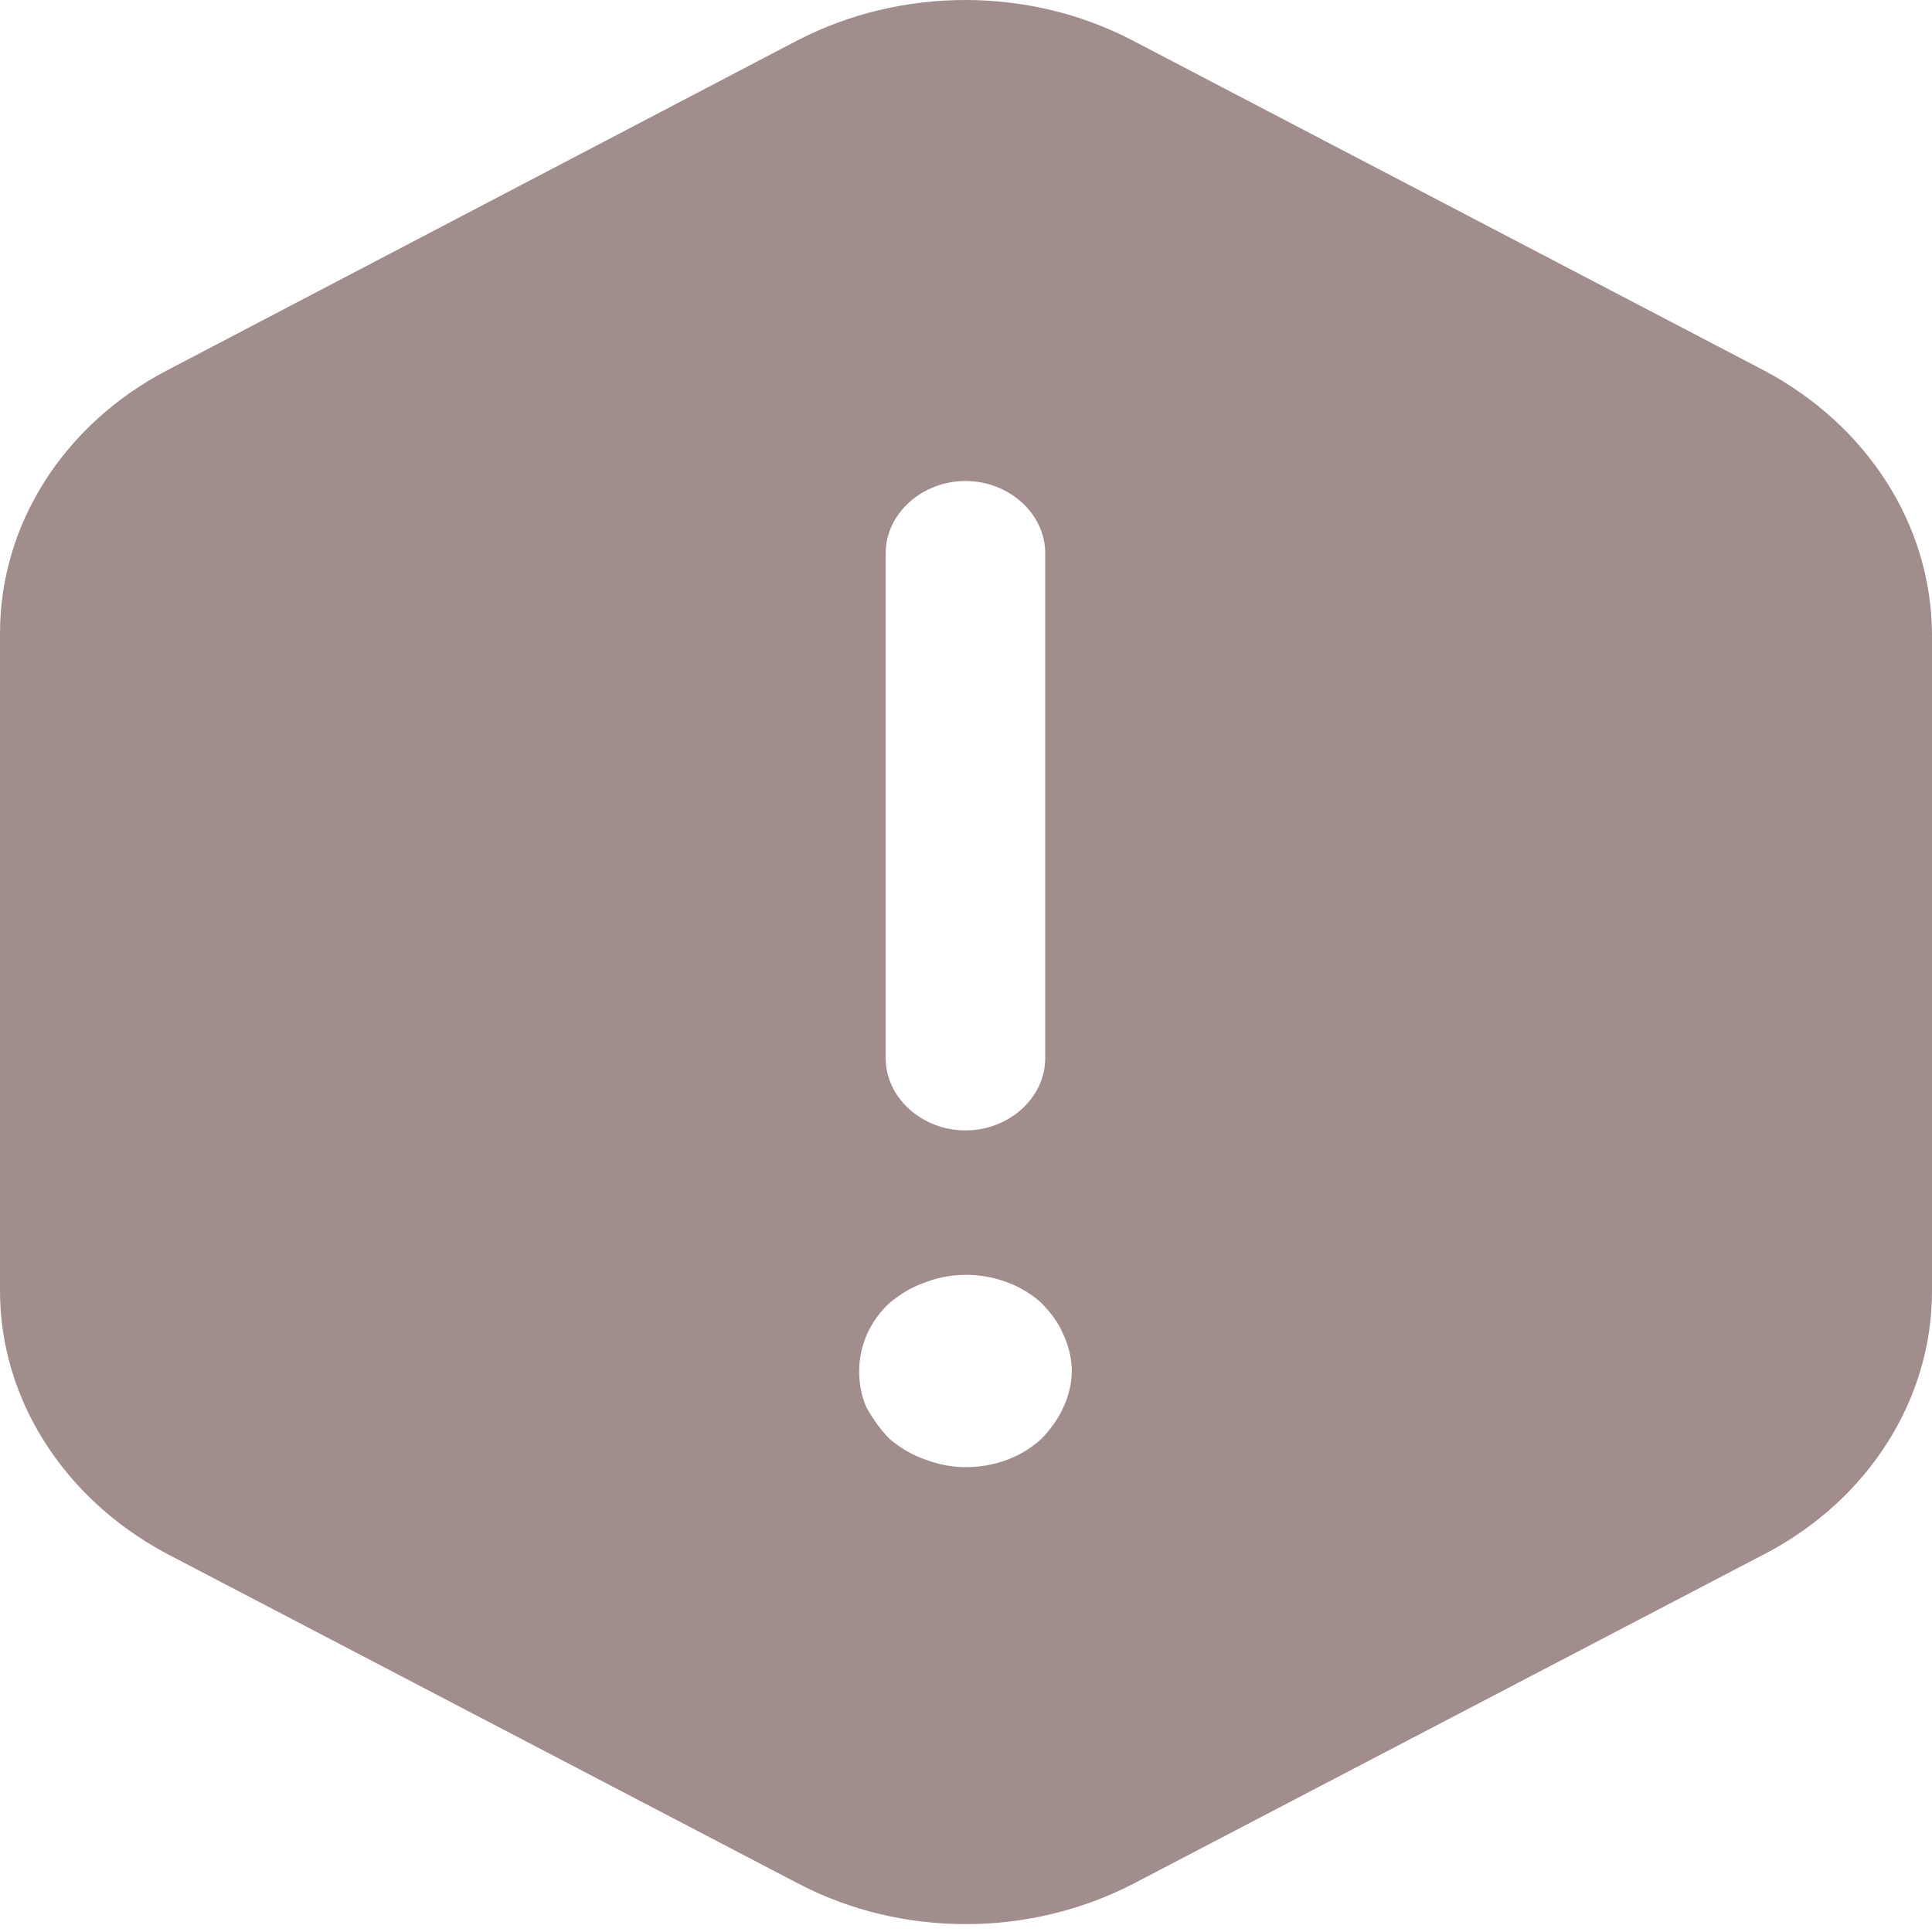<svg width="30" height="30" viewBox="0 0 30 30" fill="none" xmlns="http://www.w3.org/2000/svg">
<path d="M27.391 5.752L17.584 0.627C15.982 -0.209 14.001 -0.209 12.383 0.627L2.592 5.752C0.991 6.588 0 8.142 0 9.83V20.048C0 21.721 0.991 23.275 2.592 24.127L12.399 29.25C14.001 30.087 15.982 30.087 17.6 29.25L27.408 24.127C29.009 23.29 30 21.736 30 20.048V9.83C29.983 8.142 28.993 6.603 27.391 5.752ZM13.753 8.59C13.753 7.977 14.315 7.469 14.992 7.469C15.669 7.469 16.23 7.977 16.23 8.59V16.433C16.23 17.045 15.669 17.553 14.992 17.553C14.315 17.553 13.753 17.045 13.753 16.433V8.59ZM16.511 21.856C16.428 22.035 16.313 22.199 16.164 22.349C15.85 22.633 15.438 22.782 14.992 22.782C14.777 22.782 14.562 22.737 14.364 22.662C14.15 22.588 13.985 22.483 13.819 22.349C13.671 22.199 13.555 22.035 13.456 21.856C13.374 21.677 13.341 21.482 13.341 21.288C13.341 20.9 13.506 20.511 13.819 20.227C13.985 20.093 14.15 19.988 14.364 19.914C14.975 19.675 15.702 19.809 16.164 20.227C16.313 20.377 16.428 20.526 16.511 20.72C16.593 20.9 16.643 21.094 16.643 21.288C16.643 21.482 16.593 21.677 16.511 21.856Z" fill="#A28D8D"/>
</svg>

